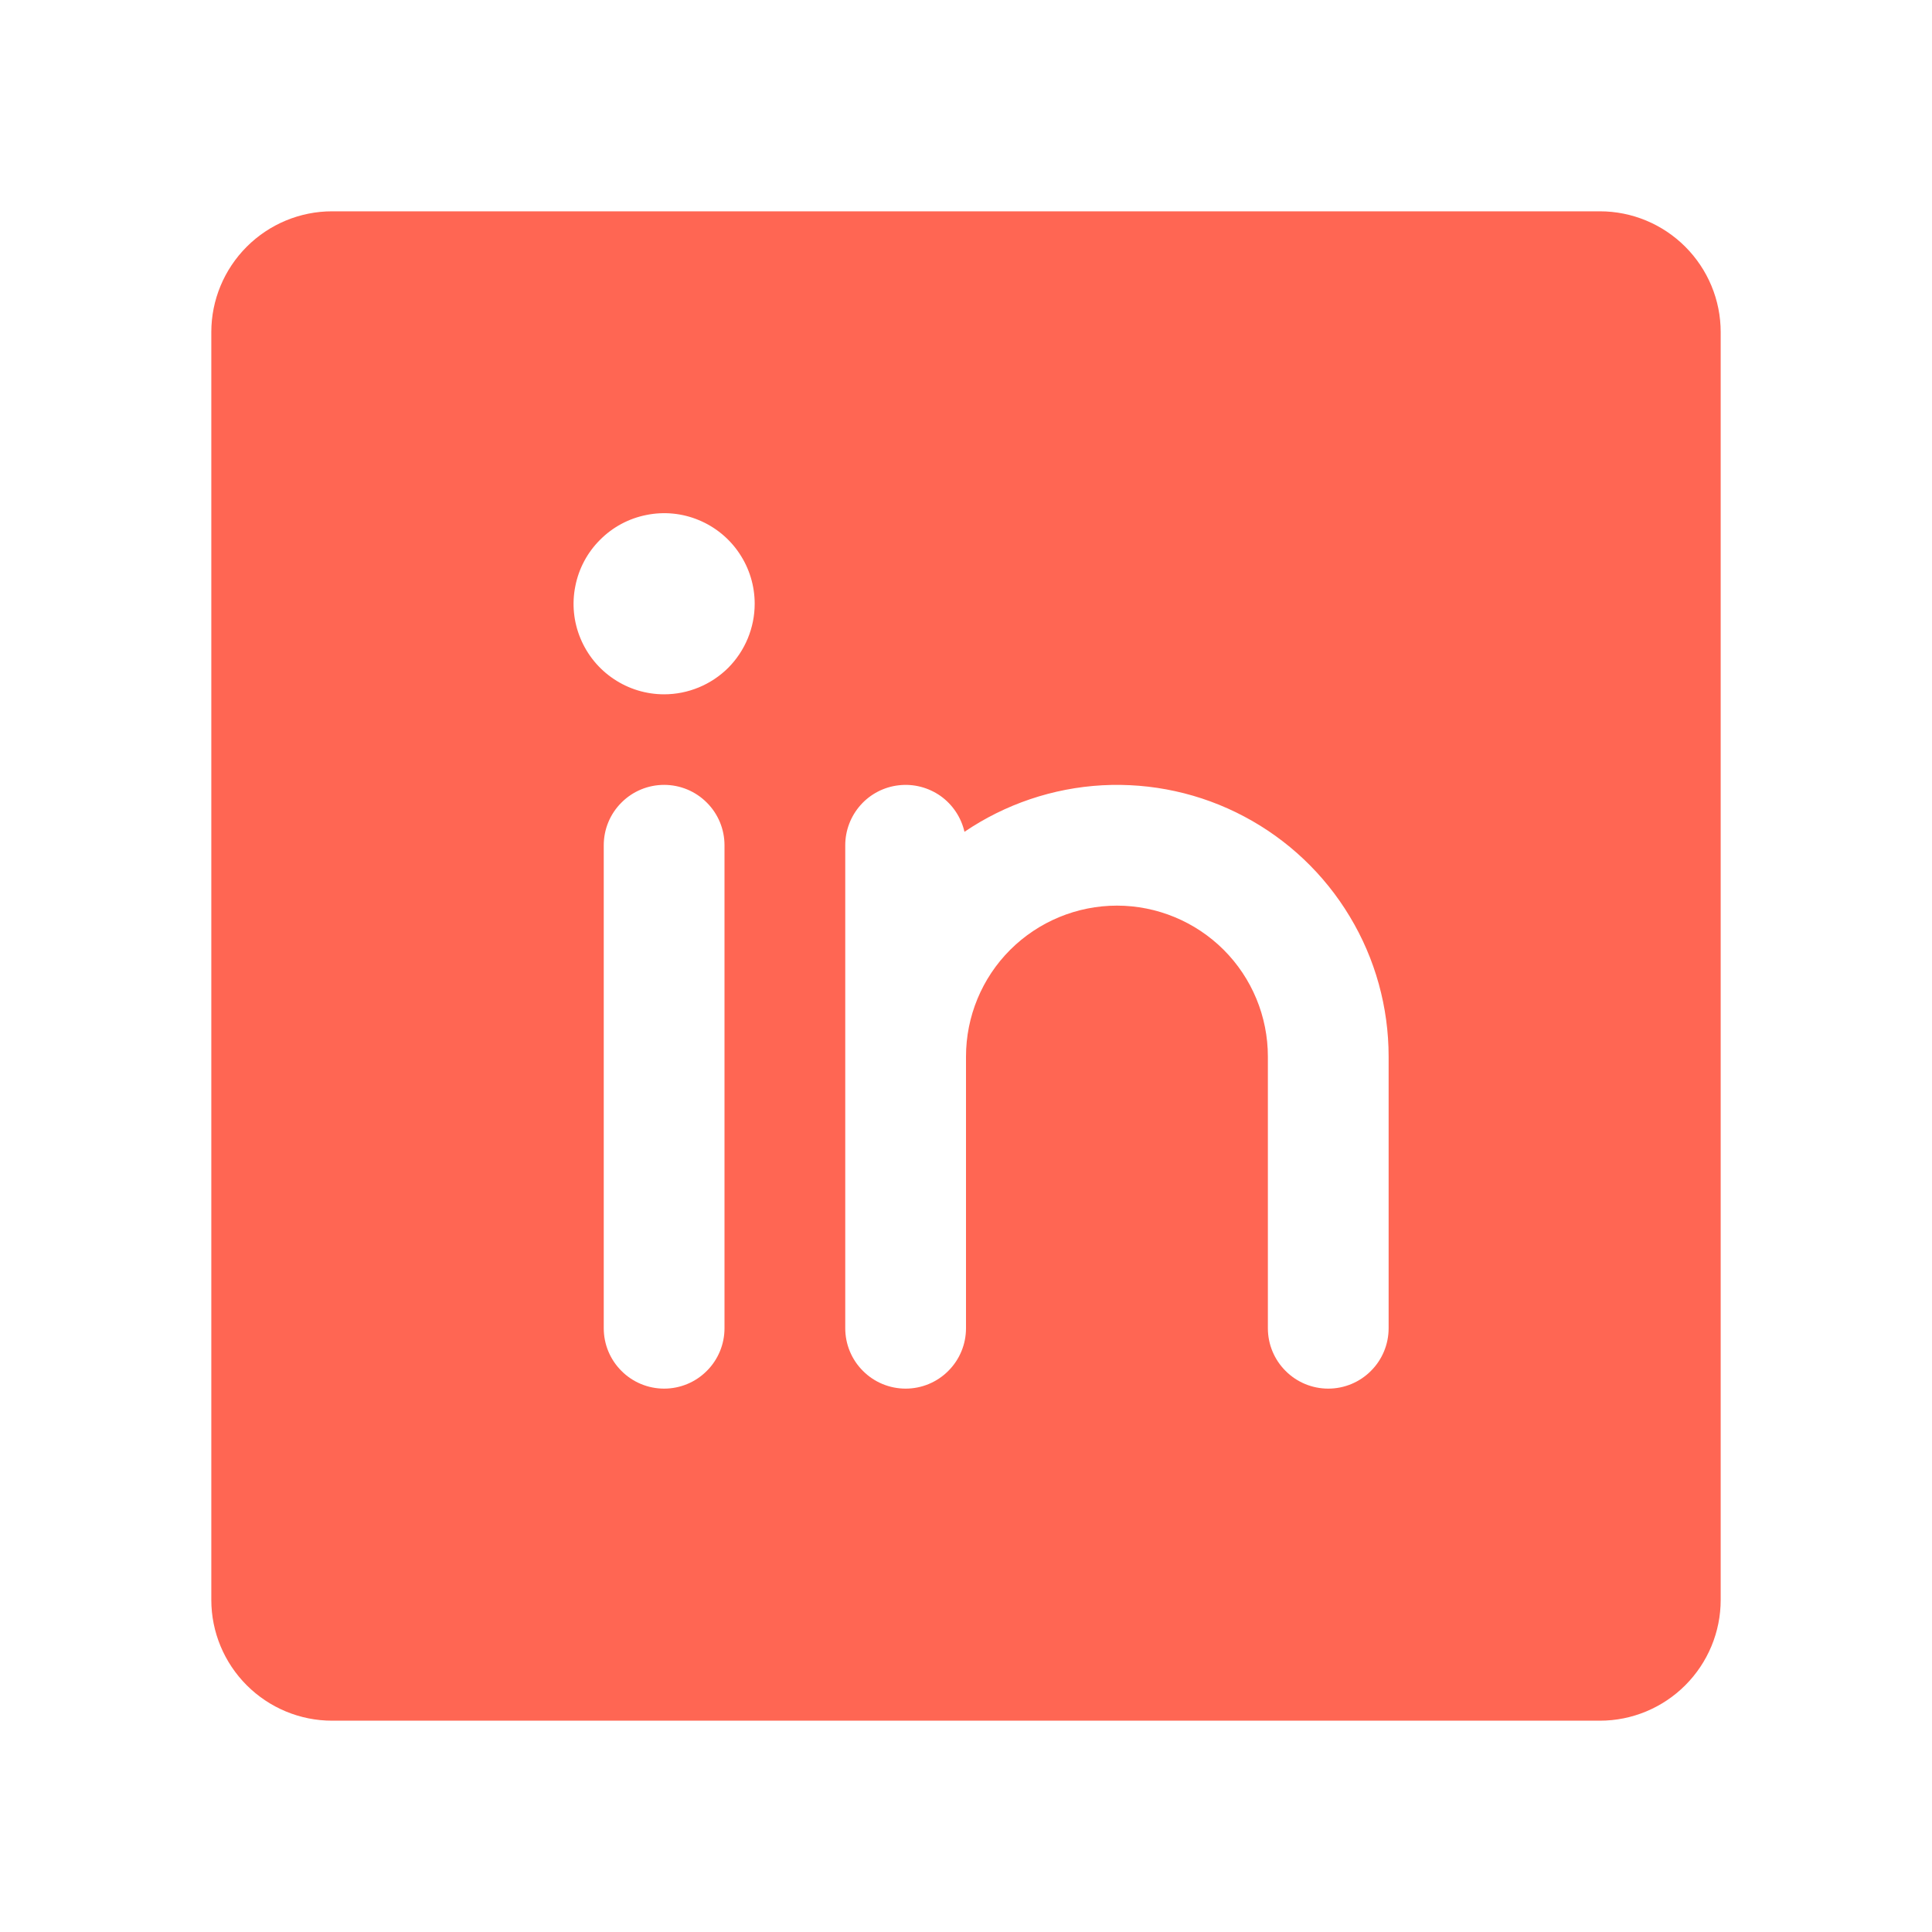 <svg width="24" height="24" viewBox="0 0 24 24" fill="none" xmlns="http://www.w3.org/2000/svg">
<path d="M19.875 2.625H4.125C3.727 2.625 3.346 2.784 3.065 3.065C2.784 3.346 2.625 3.727 2.625 4.125V19.875C2.625 20.273 2.784 20.654 3.065 20.935C3.346 21.216 3.727 21.375 4.125 21.375H19.875C20.273 21.375 20.654 21.216 20.935 20.935C21.216 20.654 21.375 20.273 21.375 19.875V4.125C21.375 3.727 21.216 3.346 20.935 3.065C20.654 2.784 20.273 2.625 19.875 2.625ZM9 16.5C9 16.699 8.921 16.89 8.78 17.03C8.64 17.171 8.449 17.25 8.25 17.25C8.051 17.25 7.86 17.171 7.72 17.03C7.579 16.89 7.5 16.699 7.5 16.5V10.5C7.5 10.301 7.579 10.11 7.72 9.97C7.86 9.829 8.051 9.75 8.25 9.75C8.449 9.75 8.64 9.829 8.78 9.97C8.921 10.11 9 10.301 9 10.5V16.5ZM8.25 8.625C8.027 8.625 7.81 8.559 7.625 8.435C7.44 8.312 7.296 8.136 7.211 7.931C7.125 7.725 7.103 7.499 7.147 7.281C7.19 7.062 7.297 6.862 7.455 6.705C7.612 6.547 7.812 6.44 8.031 6.397C8.249 6.353 8.475 6.375 8.681 6.461C8.886 6.546 9.062 6.69 9.185 6.875C9.309 7.06 9.375 7.277 9.375 7.5C9.375 7.798 9.256 8.085 9.046 8.296C8.835 8.506 8.548 8.625 8.25 8.625ZM17.25 16.5C17.25 16.699 17.171 16.89 17.03 17.03C16.89 17.171 16.699 17.25 16.5 17.25C16.301 17.25 16.11 17.171 15.97 17.03C15.829 16.89 15.75 16.699 15.75 16.5V13.125C15.75 12.628 15.553 12.151 15.201 11.799C14.849 11.448 14.372 11.25 13.875 11.25C13.378 11.25 12.901 11.448 12.549 11.799C12.197 12.151 12 12.628 12 13.125V16.5C12 16.699 11.921 16.89 11.78 17.03C11.64 17.171 11.449 17.25 11.25 17.25C11.051 17.25 10.86 17.171 10.72 17.03C10.579 16.89 10.5 16.699 10.5 16.5V10.5C10.5 10.316 10.568 10.138 10.691 10C10.813 9.863 10.983 9.775 11.166 9.755C11.349 9.734 11.533 9.782 11.684 9.888C11.834 9.995 11.94 10.154 11.981 10.333C12.488 9.989 13.08 9.789 13.692 9.755C14.304 9.722 14.914 9.855 15.456 10.143C15.998 10.43 16.451 10.859 16.767 11.385C17.084 11.91 17.25 12.512 17.25 13.125V16.5Z" fill="#FF6653"/>
</svg>
